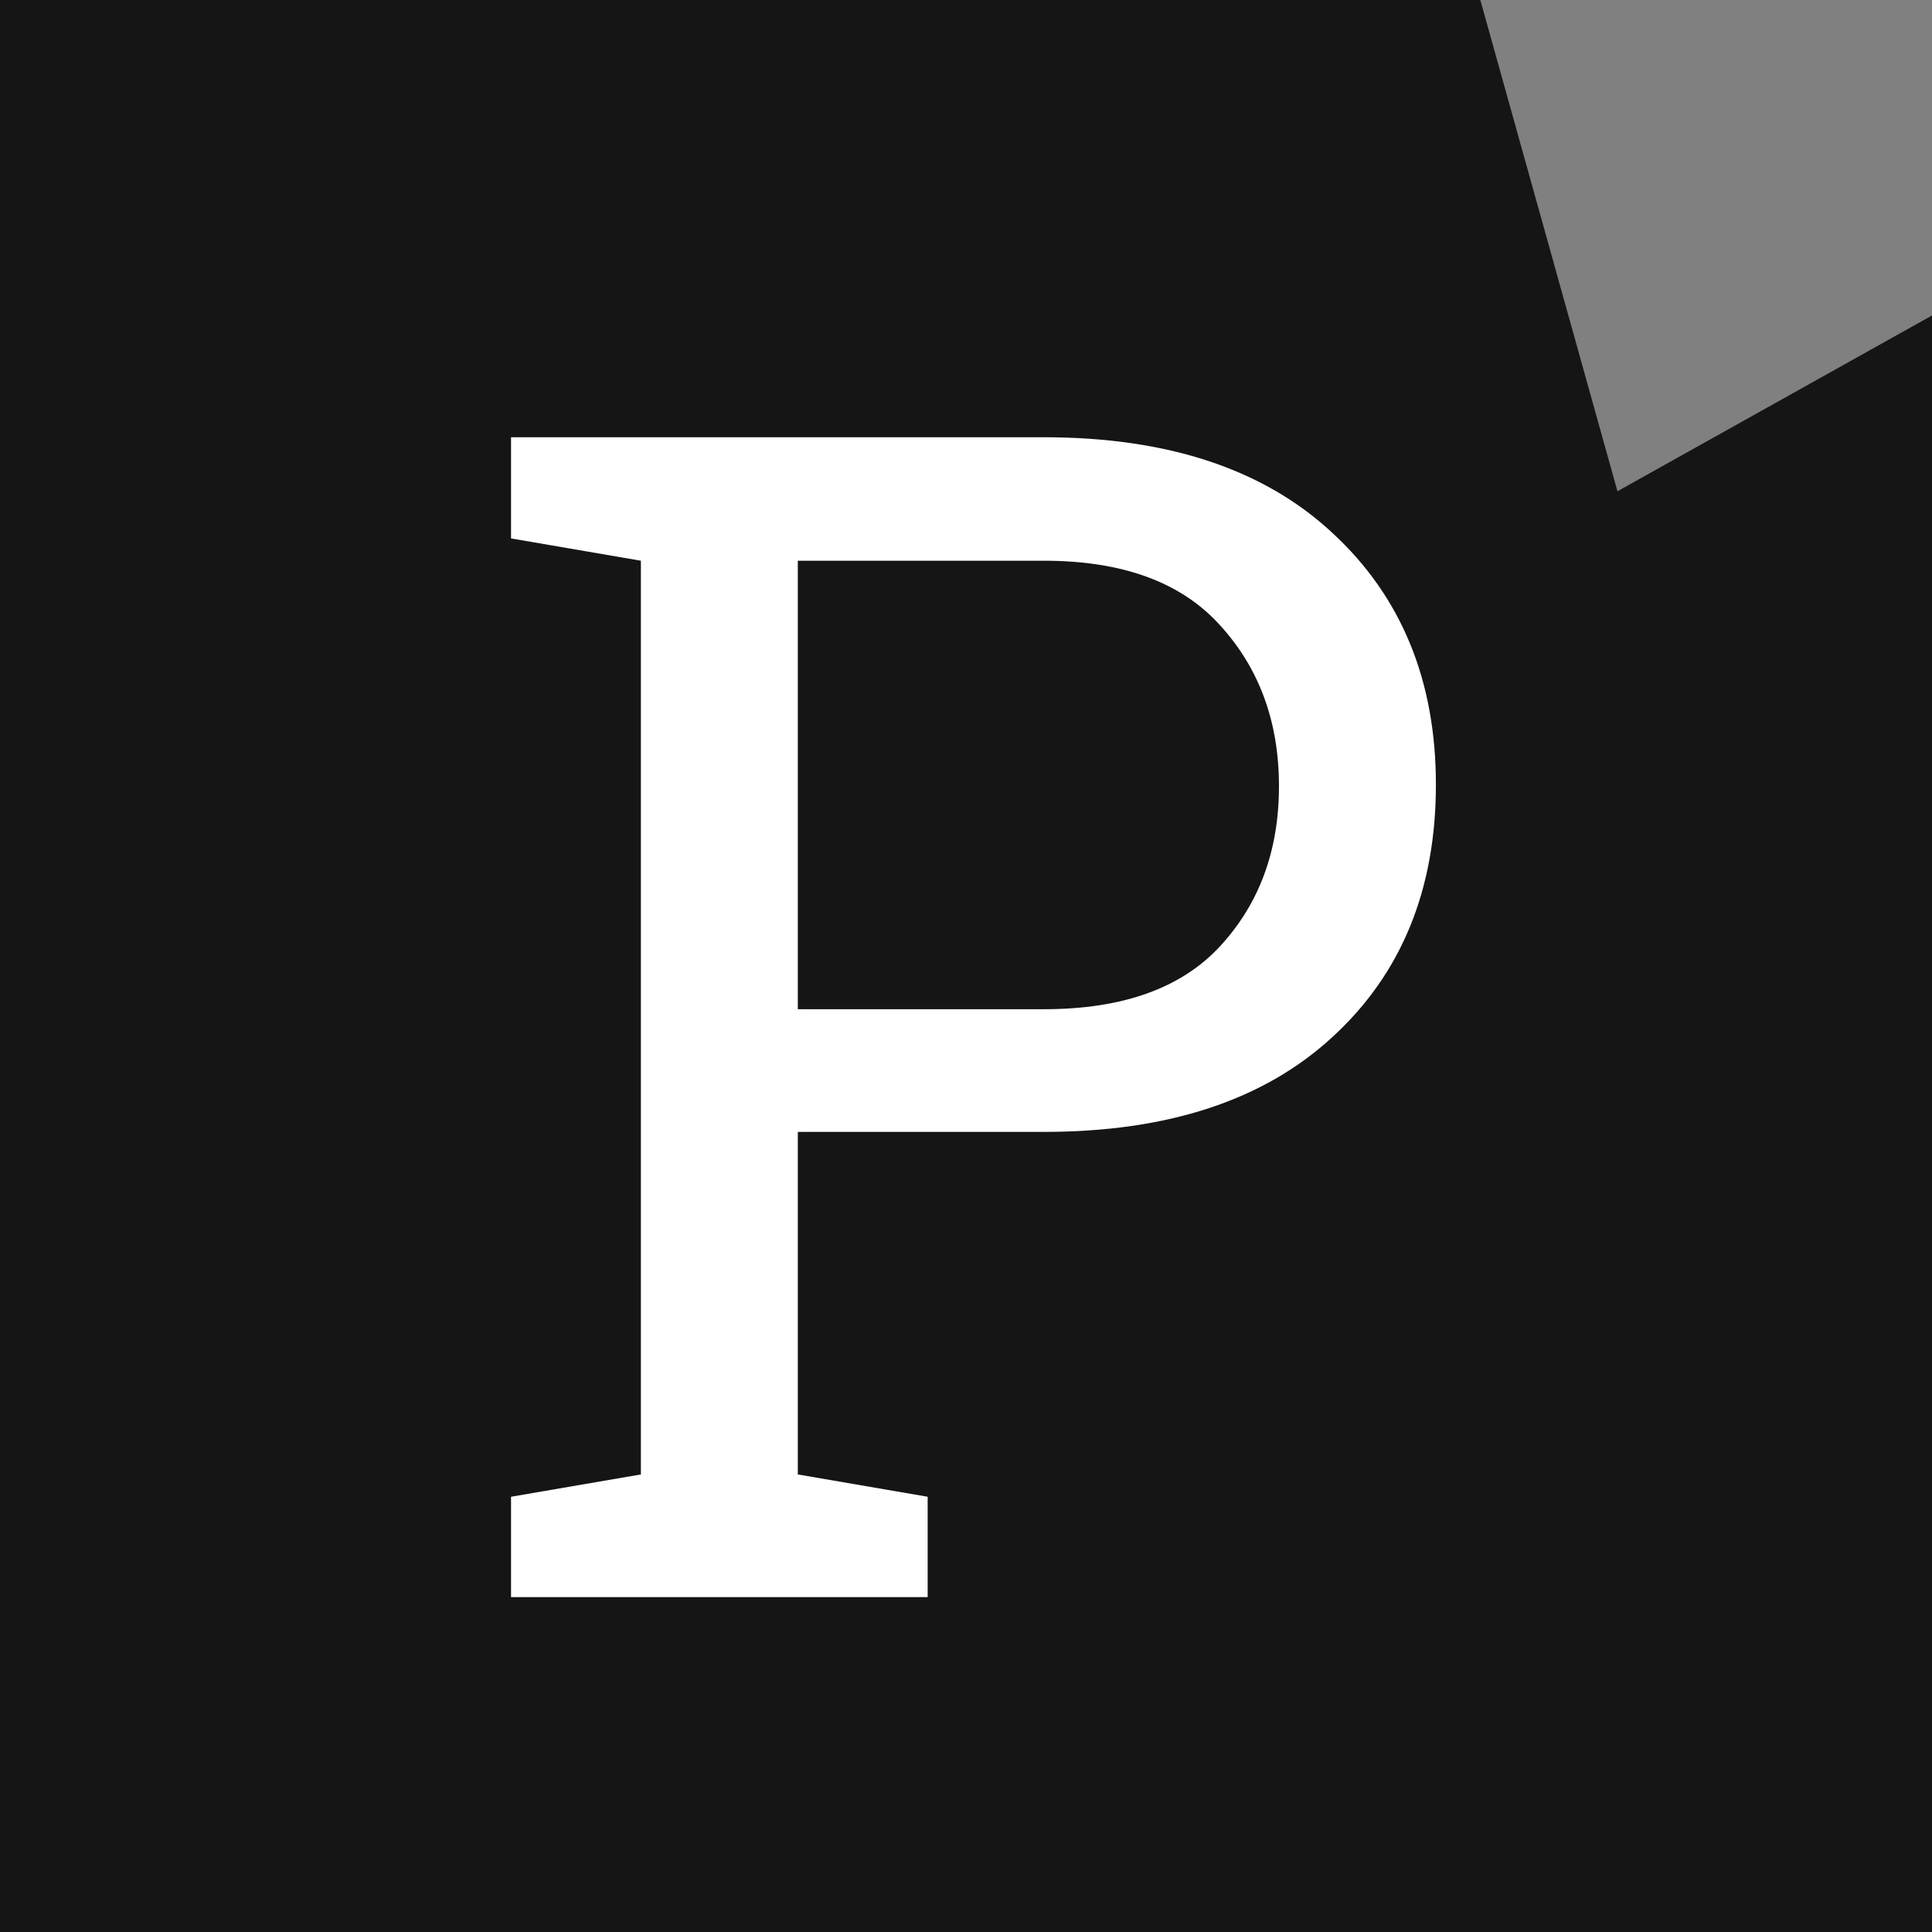 <svg width="225" height="225" viewBox="0 0 225 225" fill="none" xmlns="http://www.w3.org/2000/svg">
<rect x="0" y="0" width="225" height="225" fill="#808080" stroke="none"/>
<path fill-rule="evenodd" clip-rule="evenodd" d="M172.397 0H0V225H225V36.74L188.368 57.211L172.397 0Z" fill="#151515"/>
<path d="M59.515 186V174.311L74.637 171.713V65.302L59.515 62.704V50.922H121.58C135.991 50.922 147.186 54.633 155.164 62.055C163.204 69.477 167.225 79.249 167.225 91.371C167.225 103.617 163.204 113.42 155.164 120.78C147.186 128.14 135.991 131.82 121.58 131.82H92.913V171.713L108.035 174.311V186H59.515ZM92.913 117.533H121.58C130.734 117.533 137.568 115.09 142.083 110.204C146.66 105.256 148.948 99.04 148.948 91.557C148.948 84.073 146.66 77.826 142.083 72.816C137.568 67.807 130.734 65.302 121.58 65.302H92.913V117.533Z" fill="white"/>
</svg>
